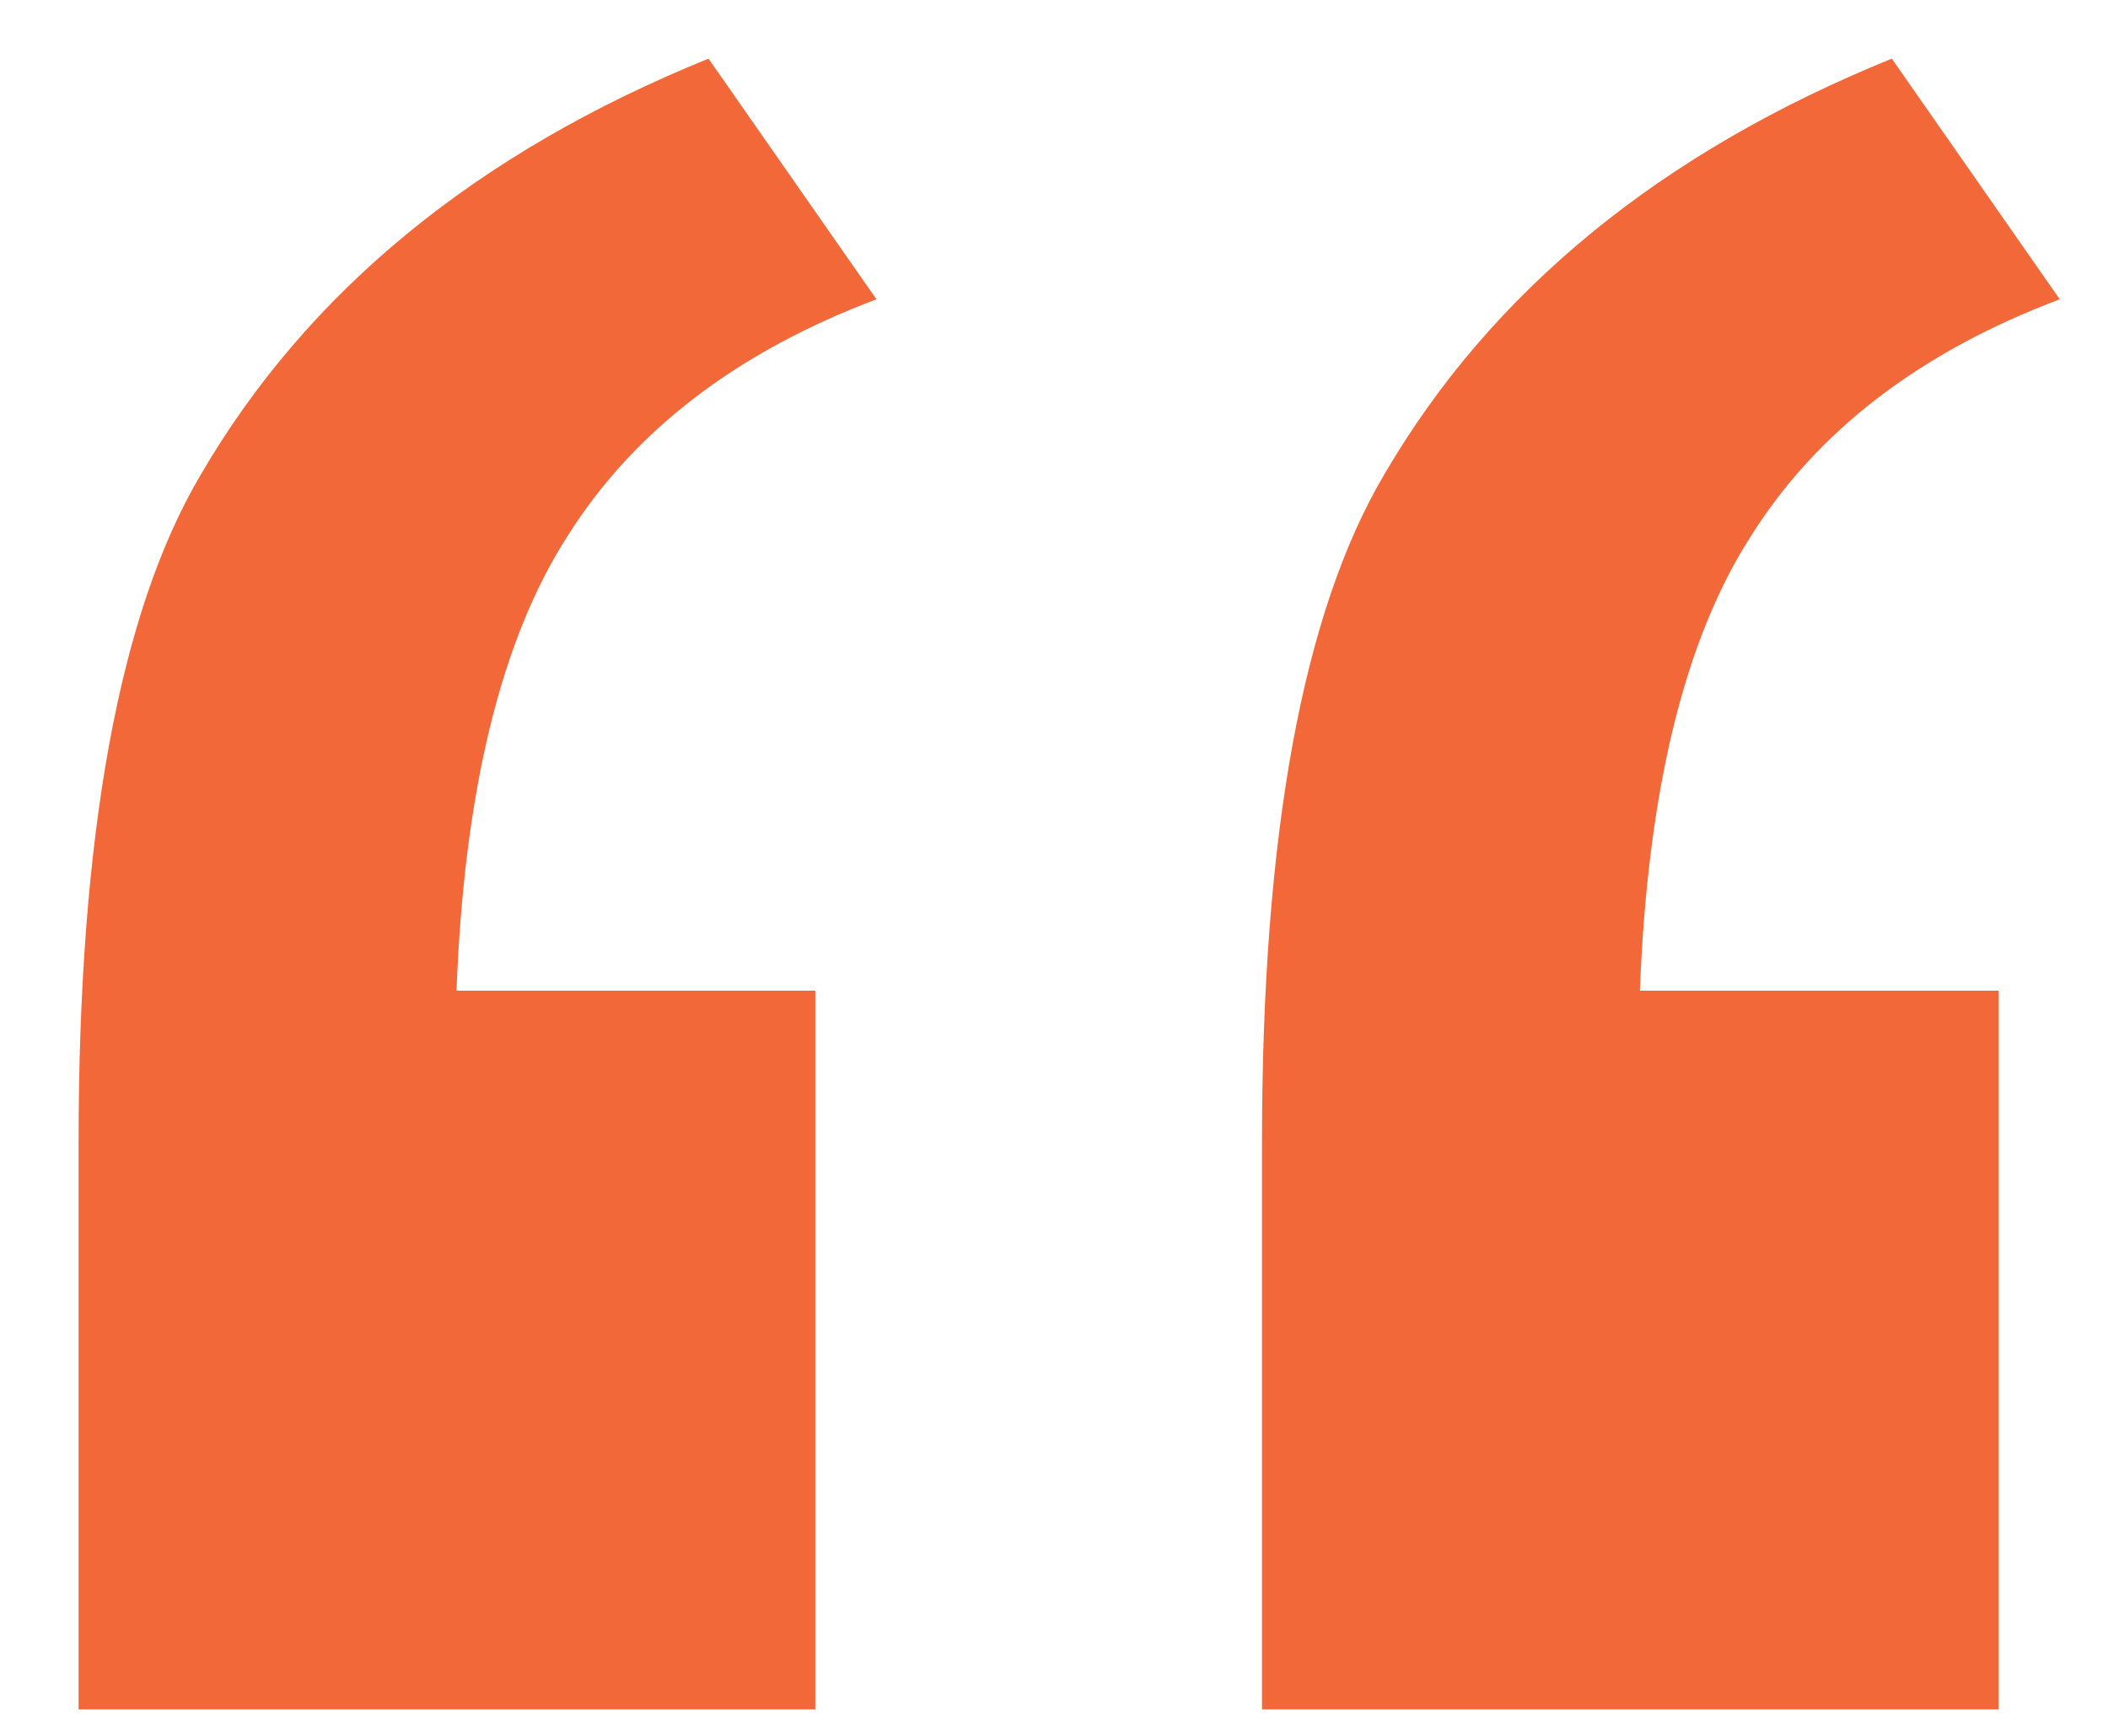 <?xml version="1.0" encoding="UTF-8"?>
<svg preserveAspectRatio="xMidYMid slice" xmlns="http://www.w3.org/2000/svg" width="34px" height="28px" viewBox="0 0 18 15" fill="none">
  <path d="M6.962 8.548V14.686H0.671V9.84C0.671 7.216 1.019 5.317 1.714 4.142C2.627 2.576 4.072 1.391 6.05 0.589L7.484 2.644C6.289 3.095 5.408 3.77 4.843 4.671C4.278 5.552 3.963 6.844 3.898 8.548H6.962ZM17.067 8.548V14.686H10.776V9.84C10.776 7.216 11.124 5.317 11.819 4.142C12.732 2.576 14.177 1.391 16.154 0.589L17.588 2.644C16.393 3.095 15.513 3.77 14.948 4.671C14.383 5.552 14.068 6.844 14.003 8.548H17.067Z" fill="#F26839"></path>
</svg>

